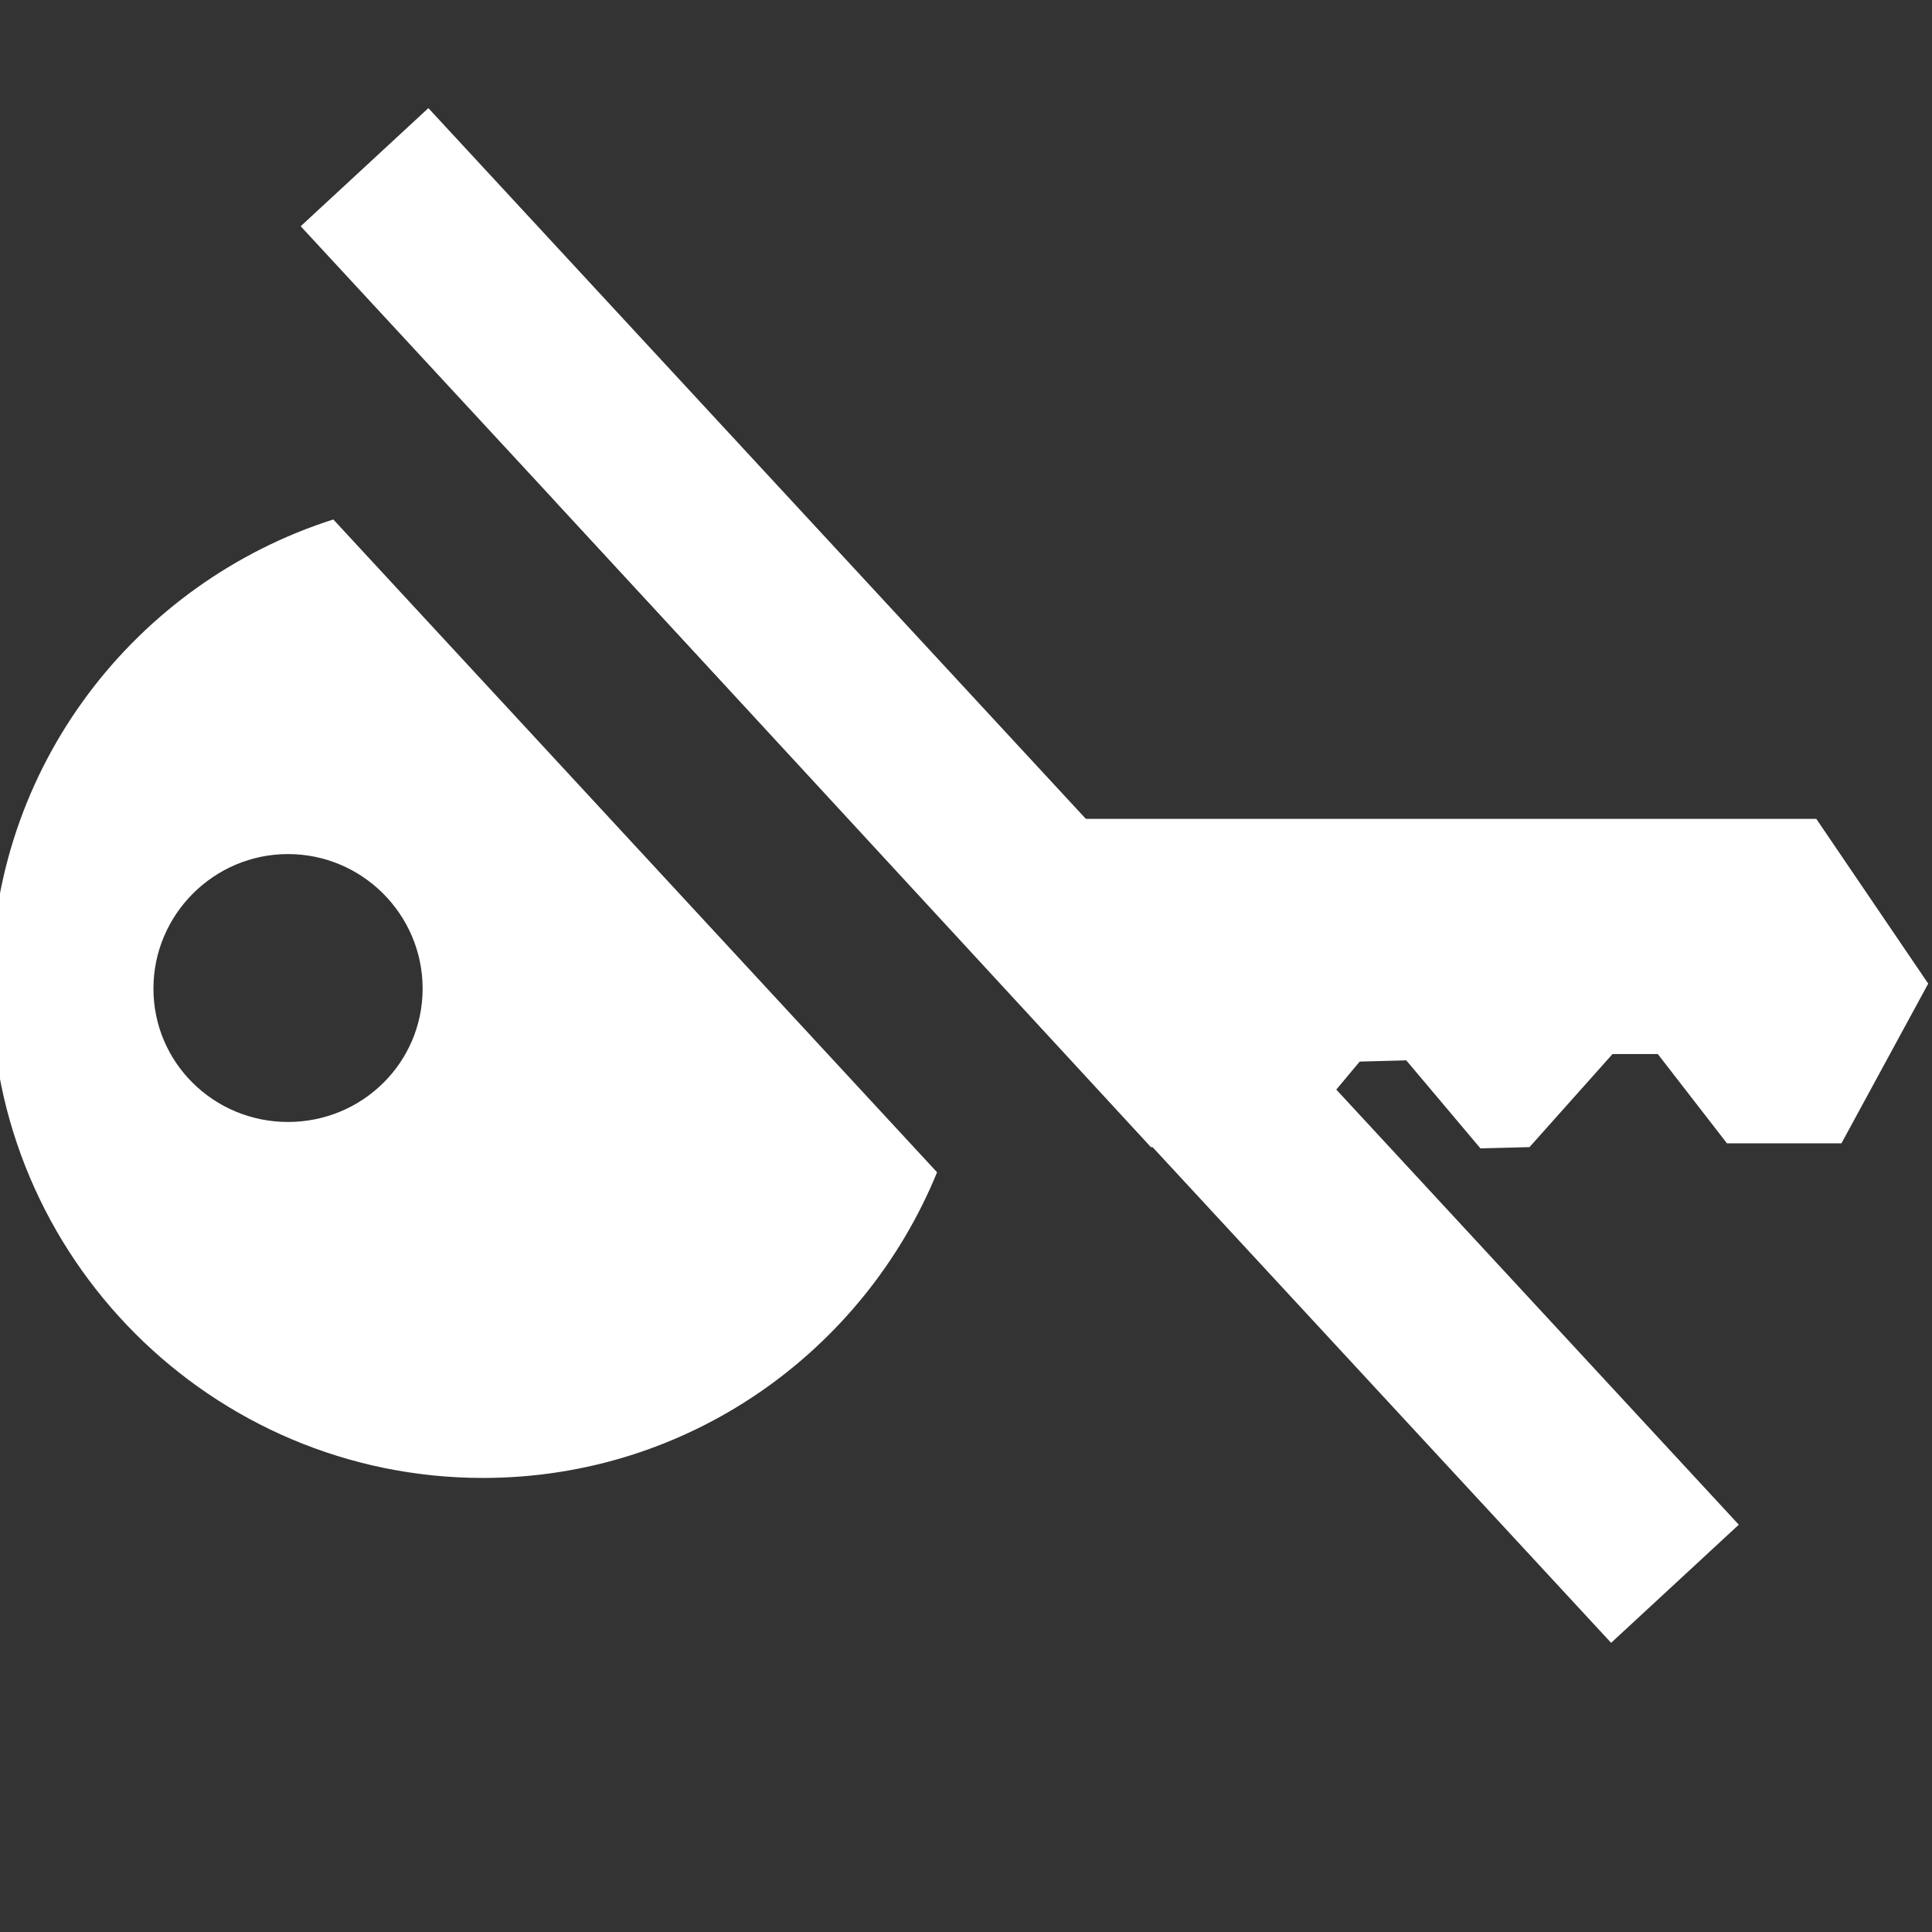 <?xml version="1.0" encoding="UTF-8" standalone="no"?>
<!-- Created with Inkscape (http://www.inkscape.org/) -->

<svg
   xmlns:dc="http://purl.org/dc/elements/1.1/"
   xmlns:cc="http://creativecommons.org/ns#"
   xmlns:rdf="http://www.w3.org/1999/02/22-rdf-syntax-ns#"
   xmlns:svg="http://www.w3.org/2000/svg"
   xmlns="http://www.w3.org/2000/svg"
   xmlns:sodipodi="http://sodipodi.sourceforge.net/DTD/sodipodi-0.dtd"
   xmlns:inkscape="http://www.inkscape.org/namespaces/inkscape"
   id="svg2"
   version="1.1"
   inkscape:version="0.48.4 r9939"
   width="48"
   height="48"
   sodipodi:docname="vpn_connected (copy).svg"
   inkscape:export-filename="/home/elijah/dev/leap/leap_assets/svg/android/vpn_connected-2.png"
   inkscape:export-xdpi="90"
   inkscape:export-ydpi="90">
  <rect width="100%" height="100%" fill="#333333" stroke="none"/>
  <defs
     id="defs6" />
  <sodipodi:namedview
     pagecolor="#ffffff"
     bordercolor="#666666"
     borderopacity="1"
     objecttolerance="10"
     gridtolerance="10"
     guidetolerance="10"
     inkscape:pageopacity="0"
     inkscape:pageshadow="2"
     inkscape:window-width="1867"
     inkscape:window-height="1056"
     id="namedview4"
     showgrid="false"
     inkscape:zoom="13.906434"
     inkscape:cx="29.443829"
     inkscape:cy="23.002483"
     inkscape:window-x="53"
     inkscape:window-y="24"
     inkscape:window-maximized="1"
     inkscape:current-layer="svg2" />
  <path
     style="fill:#ffffff;fill-opacity:1;stroke:none"
     d="M 13.781 12.438 L 28.594 28.5 L 32.031 28.469 L 33.781 26.375 L 34.938 26.344 L 36.781 28.531 L 38 28.5 L 40.062 26.188 L 41.188 26.188 L 42.906 28.406 L 45.75 28.406 L 47.906 24.438 L 45.125 20.344 L 23.469 20.344 C 21.962 16.192 18.269 13.094 13.781 12.438 z M 8.281 12.906 C 3.359 14.476 -0.219 19.059 -0.219 24.5 C -0.219 31.24 5.26 36.719 12 36.719 C 17.105 36.719 21.462 33.576 23.281 29.125 L 8.281 12.906 z M 7.156 21.219 C 8.998 21.219 10.5 22.721 10.5 24.562 C 10.5 26.404 8.998 27.875 7.156 27.875 C 5.314 27.875 3.812 26.404 3.812 24.562 C 3.812 22.721 5.314 21.219 7.156 21.219 z "
     id="path3017" />
  <rect
     style="fill:#ffffff;fill-opacity:1;stroke:none"
     id="rect2982"
     width="47.949"
     height="4.322"
     x="9.2"
     y="-5.989"
     transform="matrix(0.679,0.734,-0.734,0.679,0,0)" />
</svg>
